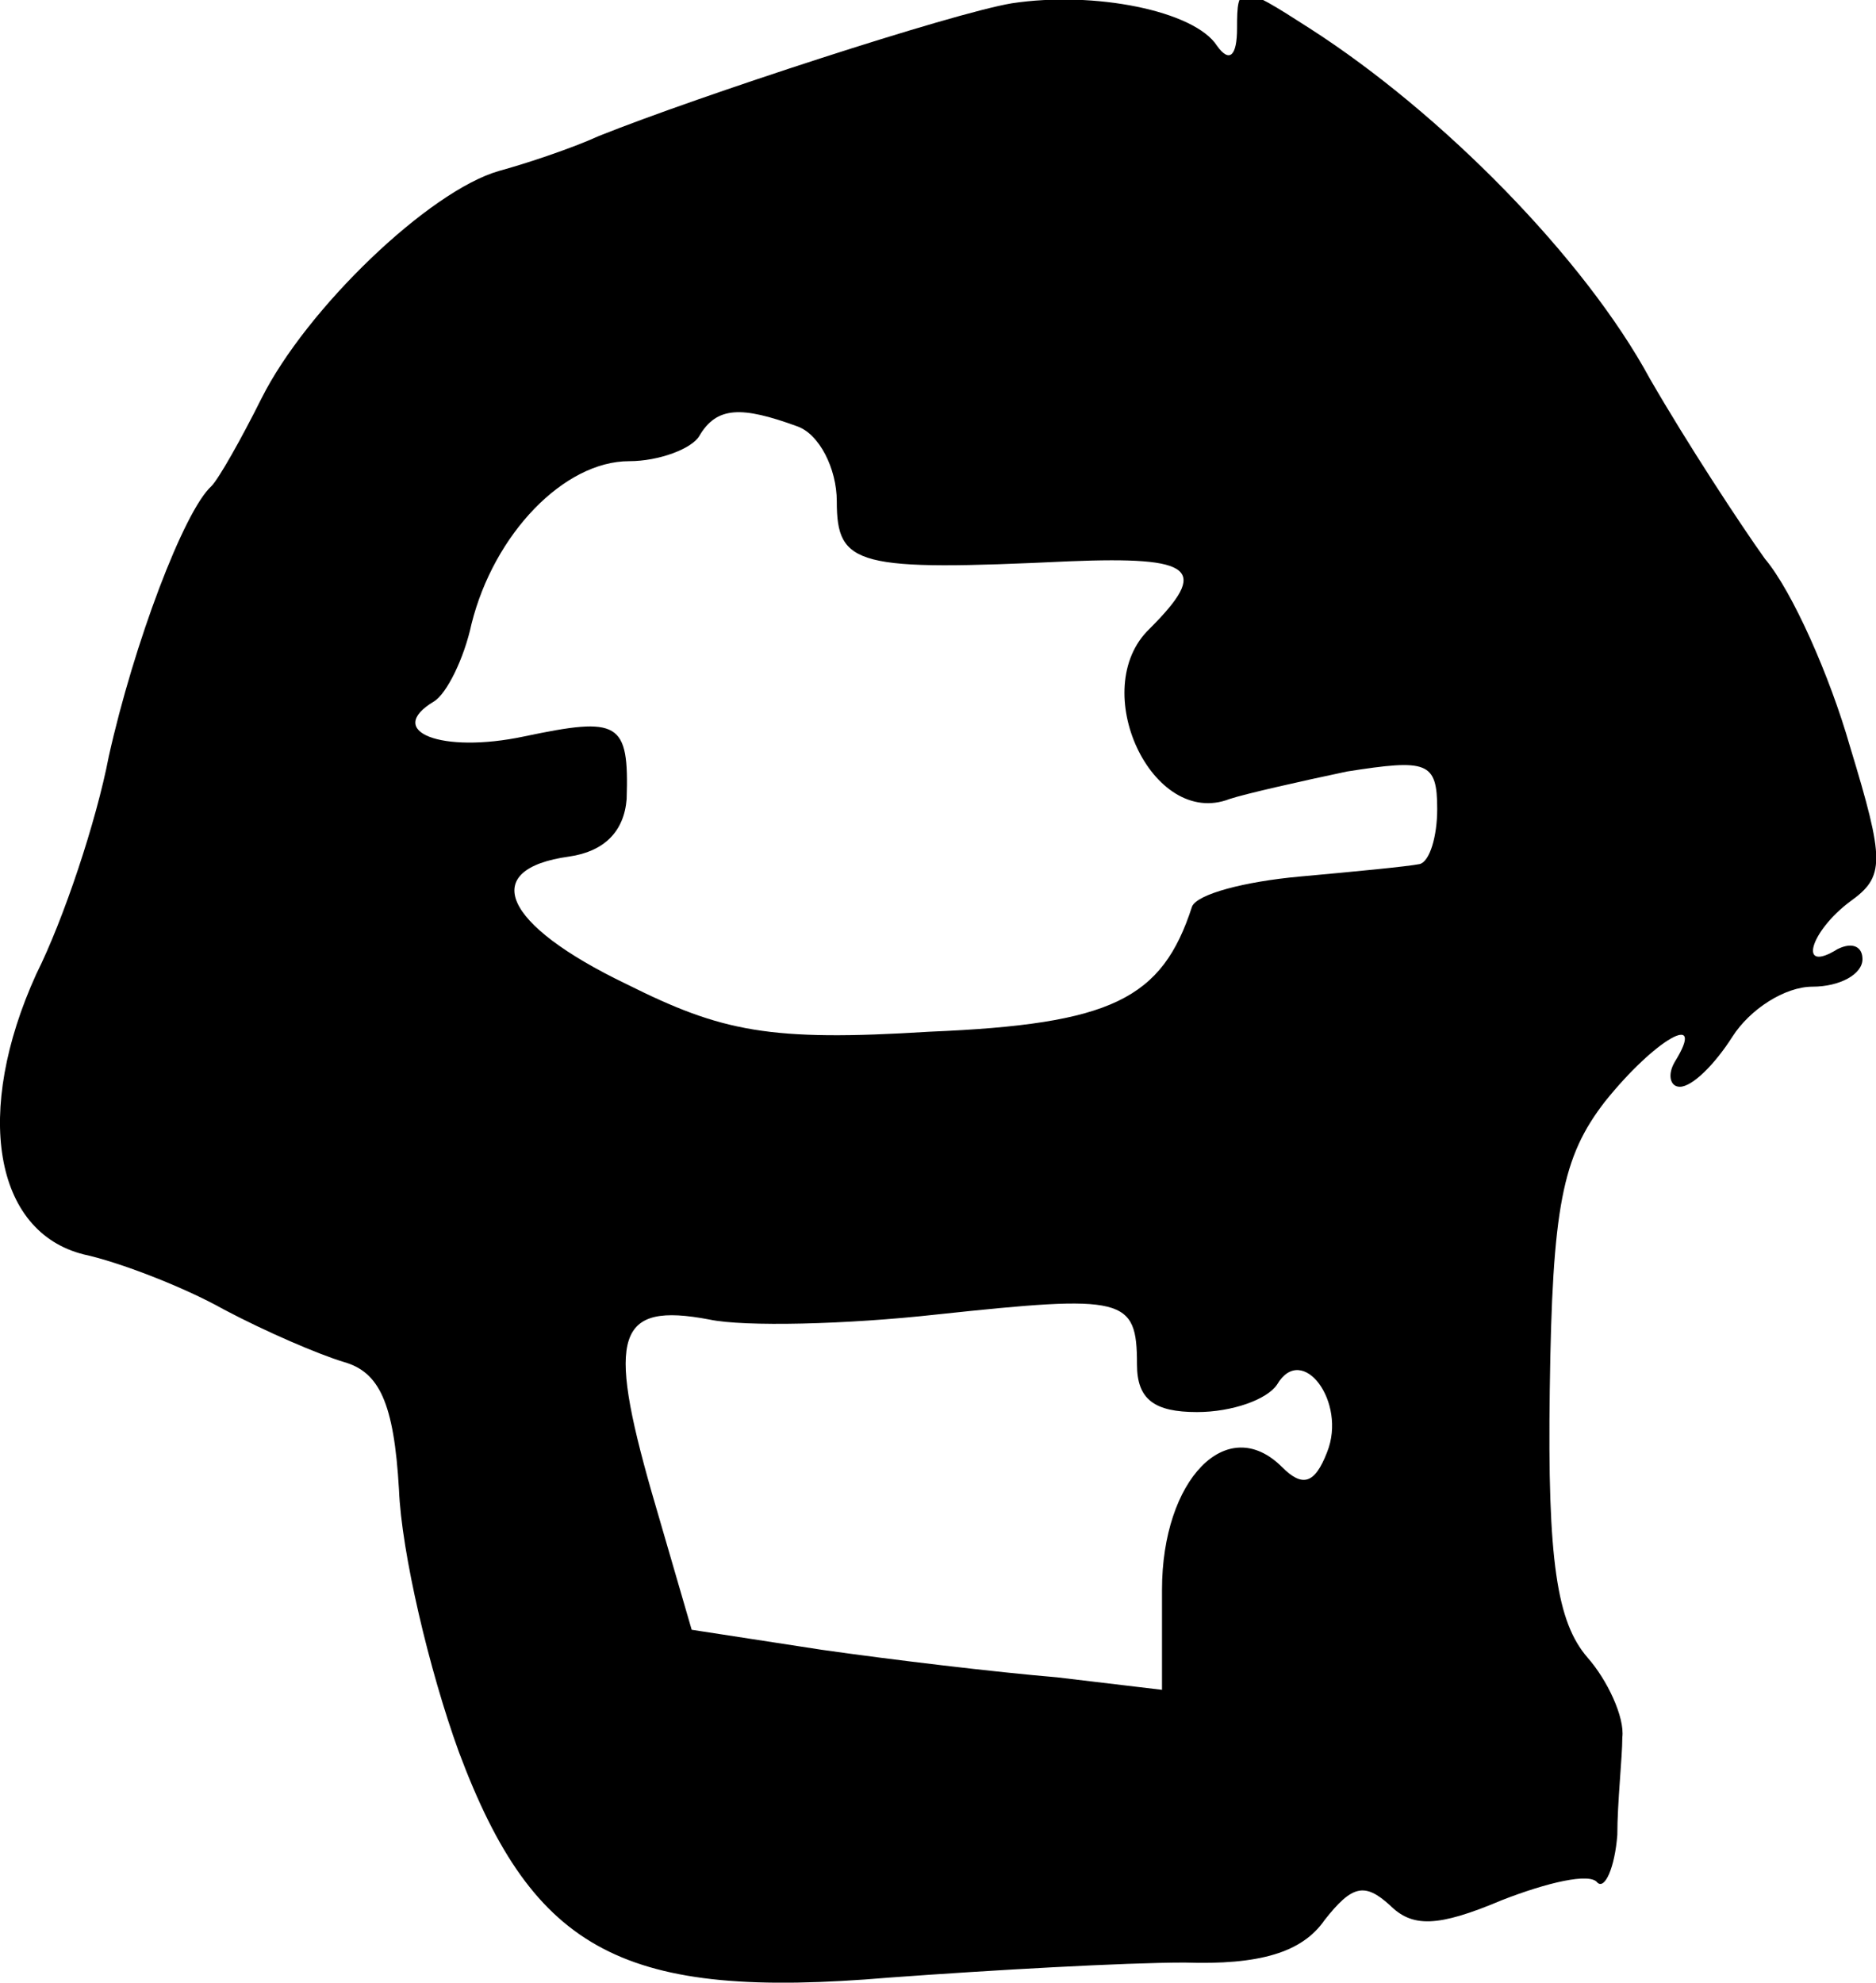 <svg height="79.234pt" preserveAspectRatio="xMidYMid meet" viewBox="0 0 74.988 79.234" width="74.988pt" xmlns="http://www.w3.org/2000/svg"><path d="m770 1583c-24-4-125-37-165-53-11-5-29-11-40-14-28-8-77-55-95-91-8-16-17-32-20-35-11-10-31-63-41-108-5-26-18-65-29-87-25-55-17-103 19-112 14-3 40-13 56-22 17-9 38-18 48-21 14-4 20-16 22-51 1-25 12-72 24-105 30-80 66-99 172-90 41 3 94 6 118 6 30-1 47 4 56 17 11 14 16 15 26 6 9-9 19-9 45 2 18 7 35 11 38 7 3-3 7 6 8 19 0 13 2 31 2 39 1 8-6 23-14 32-12 14-16 38-15 107 1 73 5 93 22 115 20 25 41 37 28 16-3-5-2-10 2-10 5 0 14 9 21 20s21 20 32 20 20 5 20 11c0 5-4 7-10 4-16-10-11 7 5 19 14 10 14 16 0 62-8 28-23 62-34 75-10 14-31 46-46 72-26 48-83 106-136 140-28 18-29 18-29 0 0-11-3-14-8-7-9 14-49 22-82 17zm-86-169c9-3 16-17 16-30 0-26 8-28 93-24 50 2 56-3 32-27-25-24 1-80 32-68 6 2 28 7 47 11 32 5 36 4 36-15 0-11-3-21-7-22-5-1-26-3-48-5s-41-7-43-12c-12-37-32-47-105-50-64-4-83 0-121 19-50 24-59 46-23 51 14 2 22 10 23 23 1 31-3 33-41 25-33-7-56 2-36 14 5 3 12 17 15 31 9 36 37 65 63 65 12 0 25 5 28 10 7 12 17 12 39 4zm136-375c0-14 7-19 24-19 14 0 28 5 32 11 10 17 28-7 20-27-5-13-10-14-18-6-22 22-48-5-48-49v-40l-42 5c-24 2-66 7-94 11l-52 8-16 55c-18 63-14 76 23 69 14-3 55-2 91 2 75 8 80 7 80-20z" transform="matrix(.1 0 0 -.1 -36.552 158.431)"/></svg>
